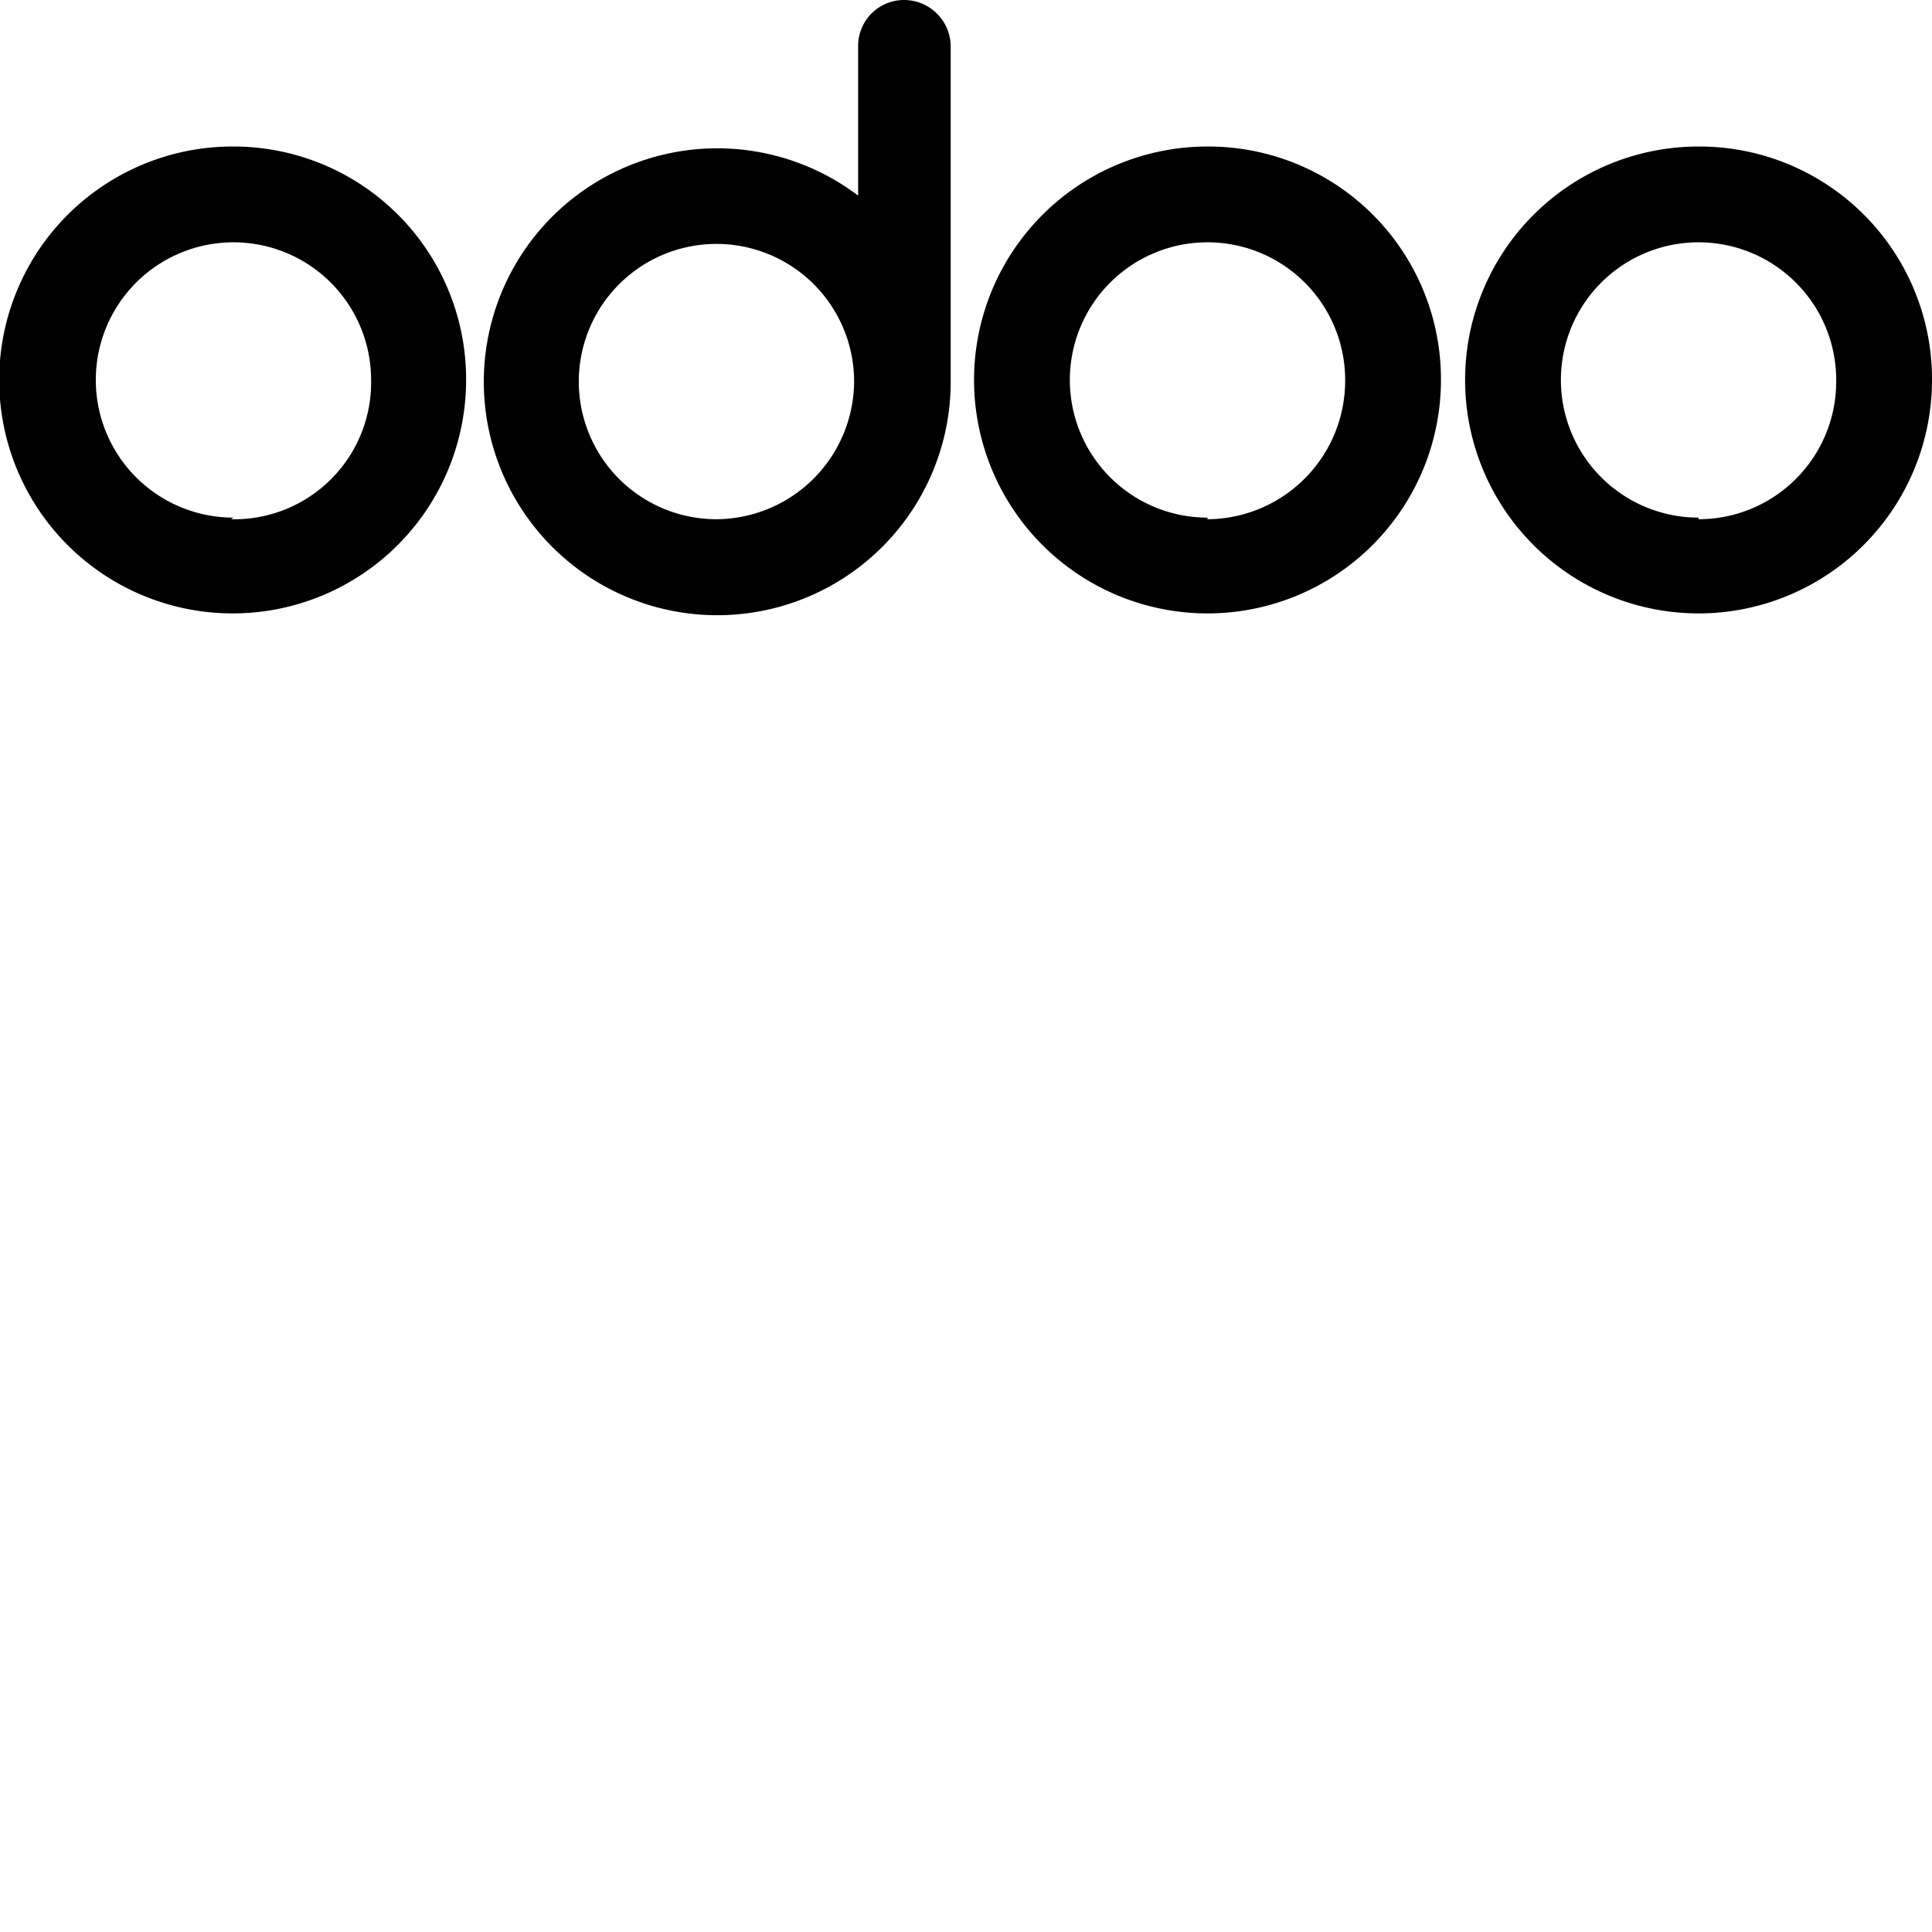 <svg role="img" viewBox="0 0 24 24" xmlns="http://www.w3.org/2000/svg"><title>Odoo</title><path d="M21.1 1.82a2.9 2.9 0 1 0 2.9 2.9 2.89 2.89 0 0 0-2.9-2.9Zm0 4.61a1.71 1.71 0 1 1 1.71-1.71 1.71 1.71 0 0 1-1.71 1.73ZM15 1.82a2.9 2.9 0 1 0 2.9 2.9 2.89 2.89 0 0 0-2.9-2.9Zm0 4.61a1.71 1.71 0 1 1 1.71-1.71A1.72 1.72 0 0 1 15 6.45ZM11.23 0a.57.57 0 0 0-.57.58v1.85a2.9 2.9 0 1 0 1.15 2.31V.58a.58.58 0 0 0-.58-.58ZM8.9 6.45a1.71 1.71 0 1 1 1.71-1.71A1.72 1.72 0 0 1 8.9 6.45Zm-6-4.63a2.9 2.9 0 1 0 2.89 2.89A2.89 2.89 0 0 0 2.9 1.82Zm0 4.61a1.71 1.71 0 1 1 1.71-1.71 1.7 1.7 0 0 1-1.74 1.73Z"/></svg>